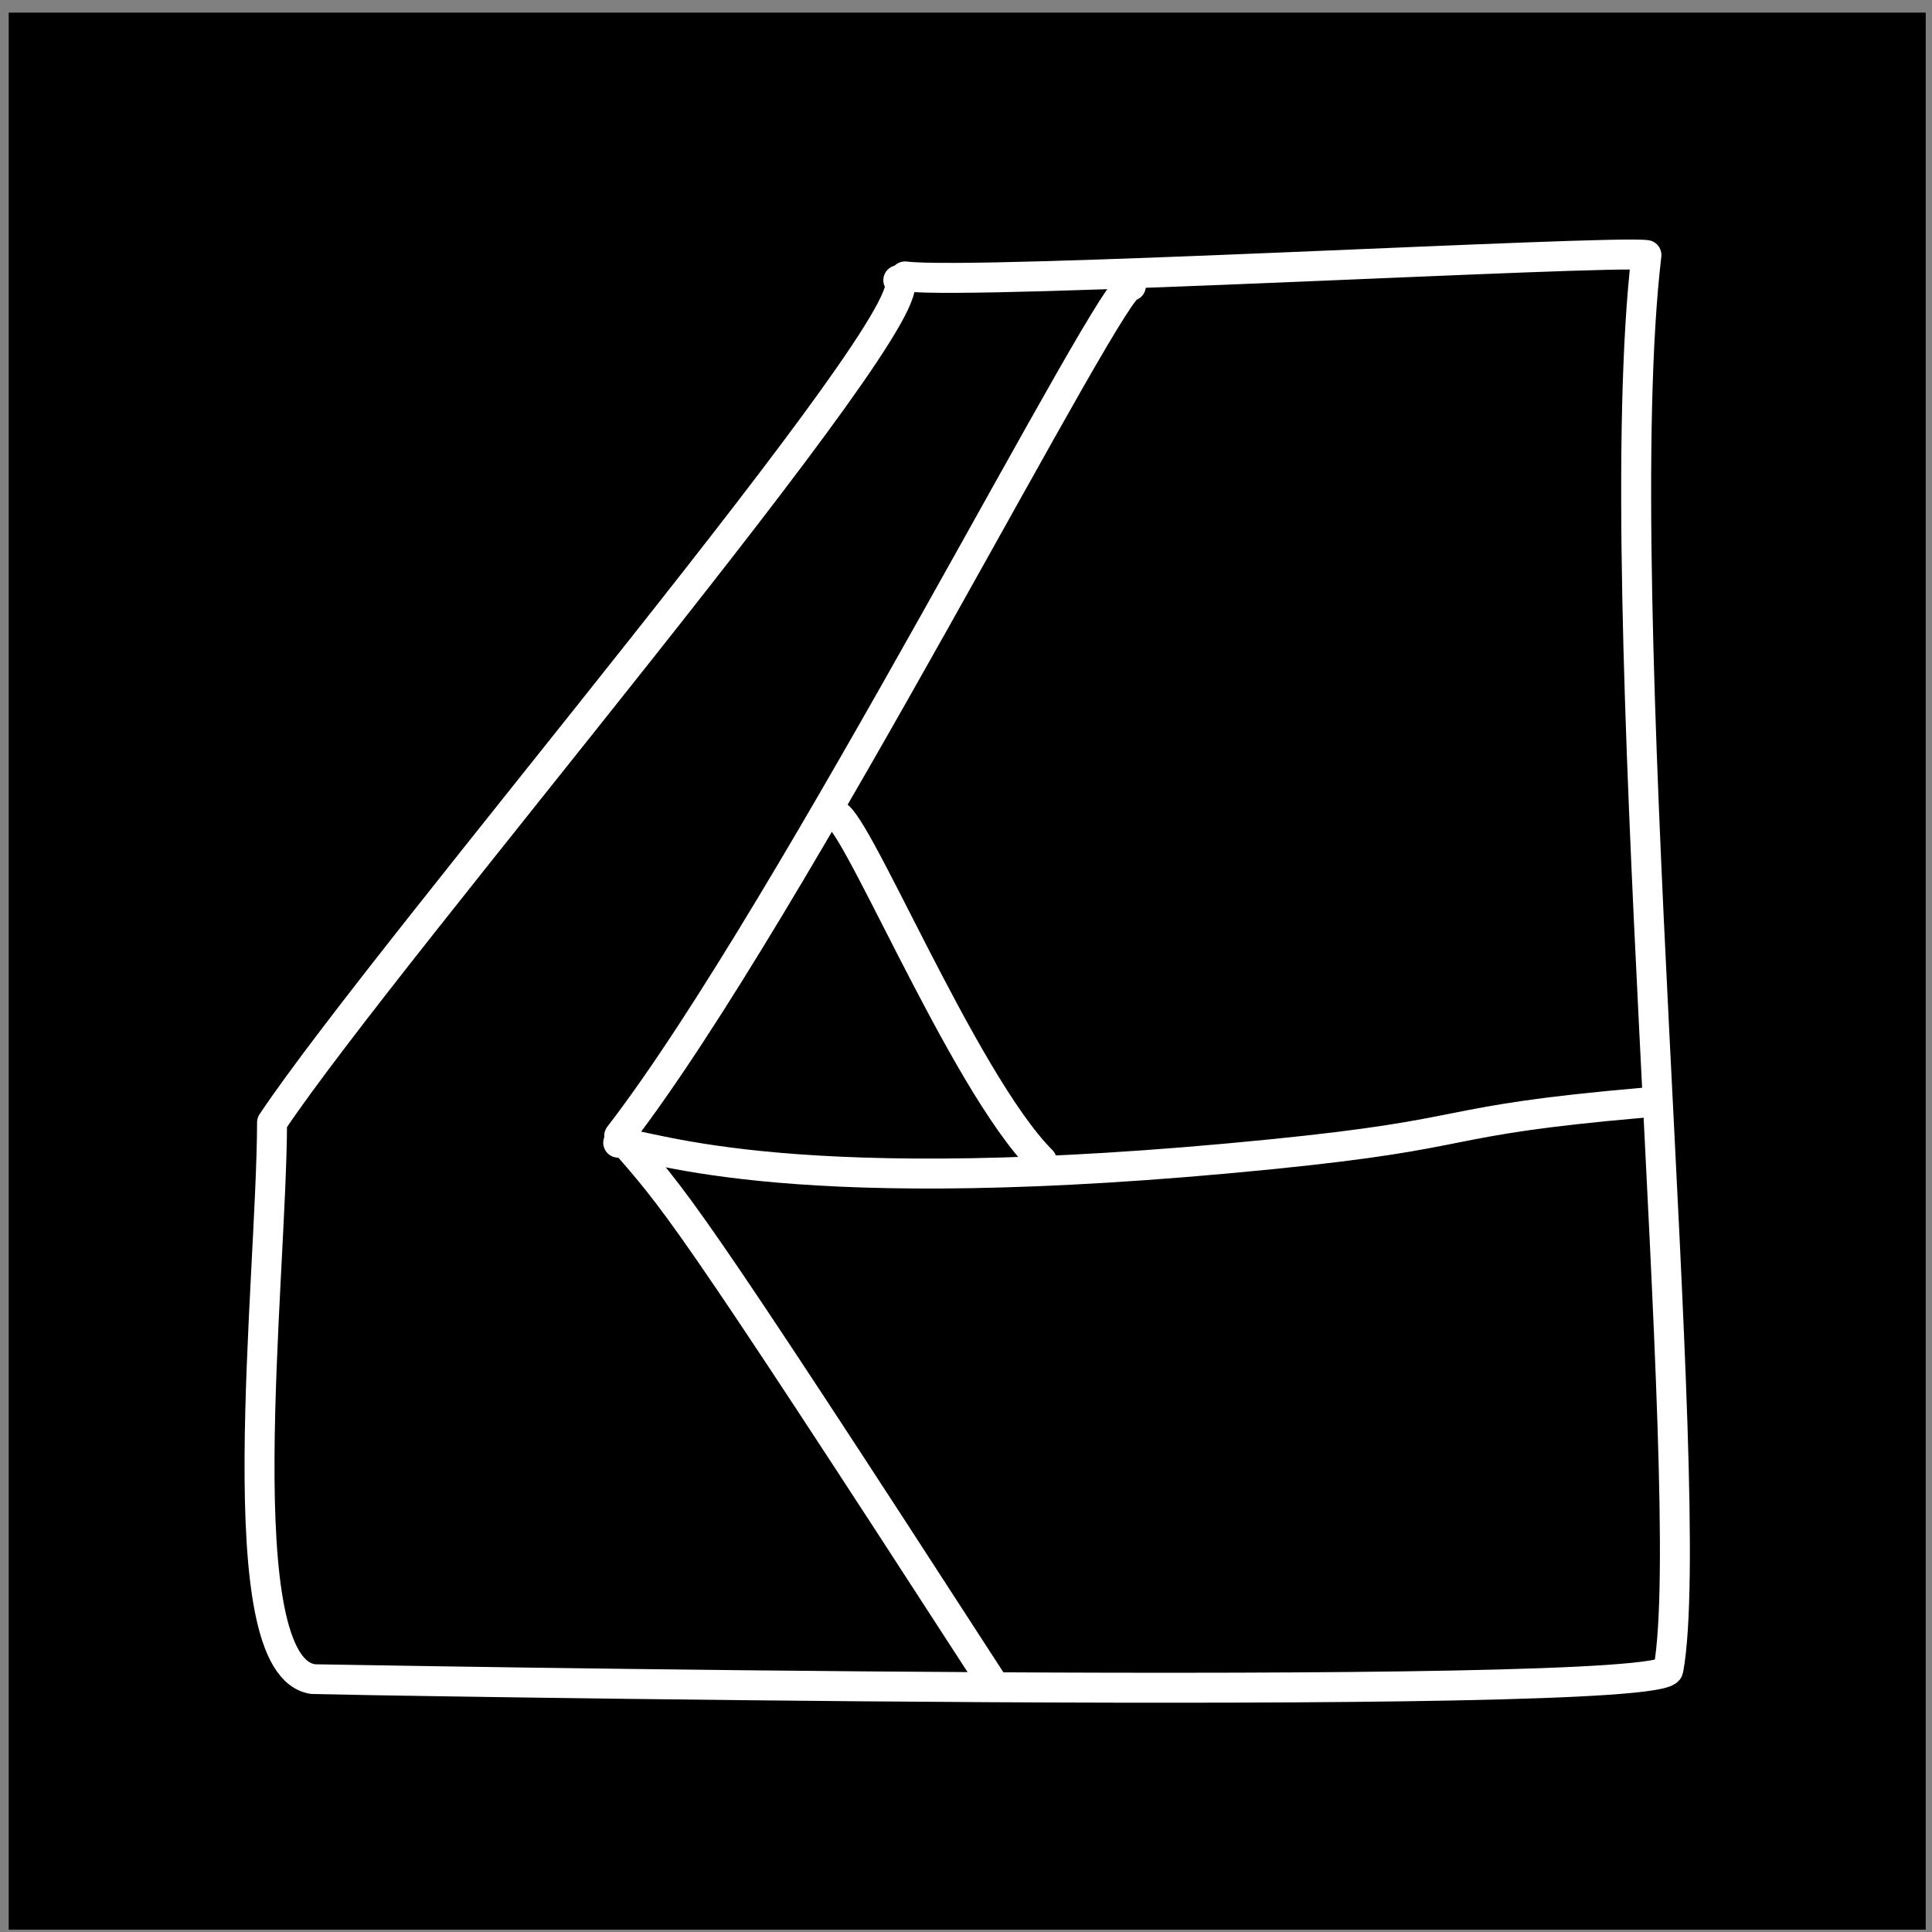 <?xml version="1.0" encoding="UTF-8" standalone="no"?>
<!DOCTYPE svg PUBLIC "-//W3C//DTD SVG 1.1//EN" "http://www.w3.org/Graphics/SVG/1.1/DTD/svg11.dtd">
<svg width="100%" height="100%" viewBox="0 0 129 129" version="1.1" xmlns="http://www.w3.org/2000/svg" xmlns:xlink="http://www.w3.org/1999/xlink" xml:space="preserve" xmlns:serif="http://www.serif.com/" style="fill-rule:evenodd;clip-rule:evenodd;stroke-linecap:round;stroke-linejoin:round;stroke-miterlimit:1.5;">
    <rect x="0" y="0" width="129" height="129" fill="#808080" stroke="none"/>
    <g transform="matrix(1,0,0,1,-141,-623)">
        <g id="affinity-designer" transform="matrix(1,0,0,1,141.581,623.843)">
            <rect x="0" y="0" width="128" height="128"/>
            <g transform="matrix(1,0,0,1,-1.362,3.003)">
                <g transform="matrix(1,0,0,1,-141.581,-449.42)">
                    <path d="M202.342,464.283C204.889,466.14 168.117,509.133 160.527,520.524C160.496,531.26 157.411,556.924 163.288,557.69C163.409,557.706 253.349,559.327 253.762,557.053C255.844,545.606 249.604,485.399 252.295,462.603C249.716,462.259 207.606,464.632 202.791,464.03" style="fill:none;stroke:white;stroke-width:2px;"/>
                </g>
                <g transform="matrix(1,0,0,1,-141.581,-449.42)">
                    <path d="M217.87,464.667C216.927,463.724 195.265,506.443 183.707,521.411C187.504,525.79 187.715,525.625 208.738,558.115" style="fill:none;stroke:white;stroke-width:2px;"/>
                </g>
                <g transform="matrix(1,0,0,1,-141.581,-449.42)">
                    <path d="M183.64,521.872C186.123,522.089 195.203,525.849 227.215,522.648C241.439,521.225 237.941,520.432 252.152,519.196" style="fill:none;stroke:white;stroke-width:2px;"/>
                </g>
                <g transform="matrix(1,0,0,1,-141.581,-449.42)">
                    <path d="M198.033,500.009C199.016,499.025 206.583,517.732 211.923,523.072" style="fill:none;stroke:white;stroke-width:2px;"/>
                </g>
            </g>
        </g>
    </g>
</svg>
